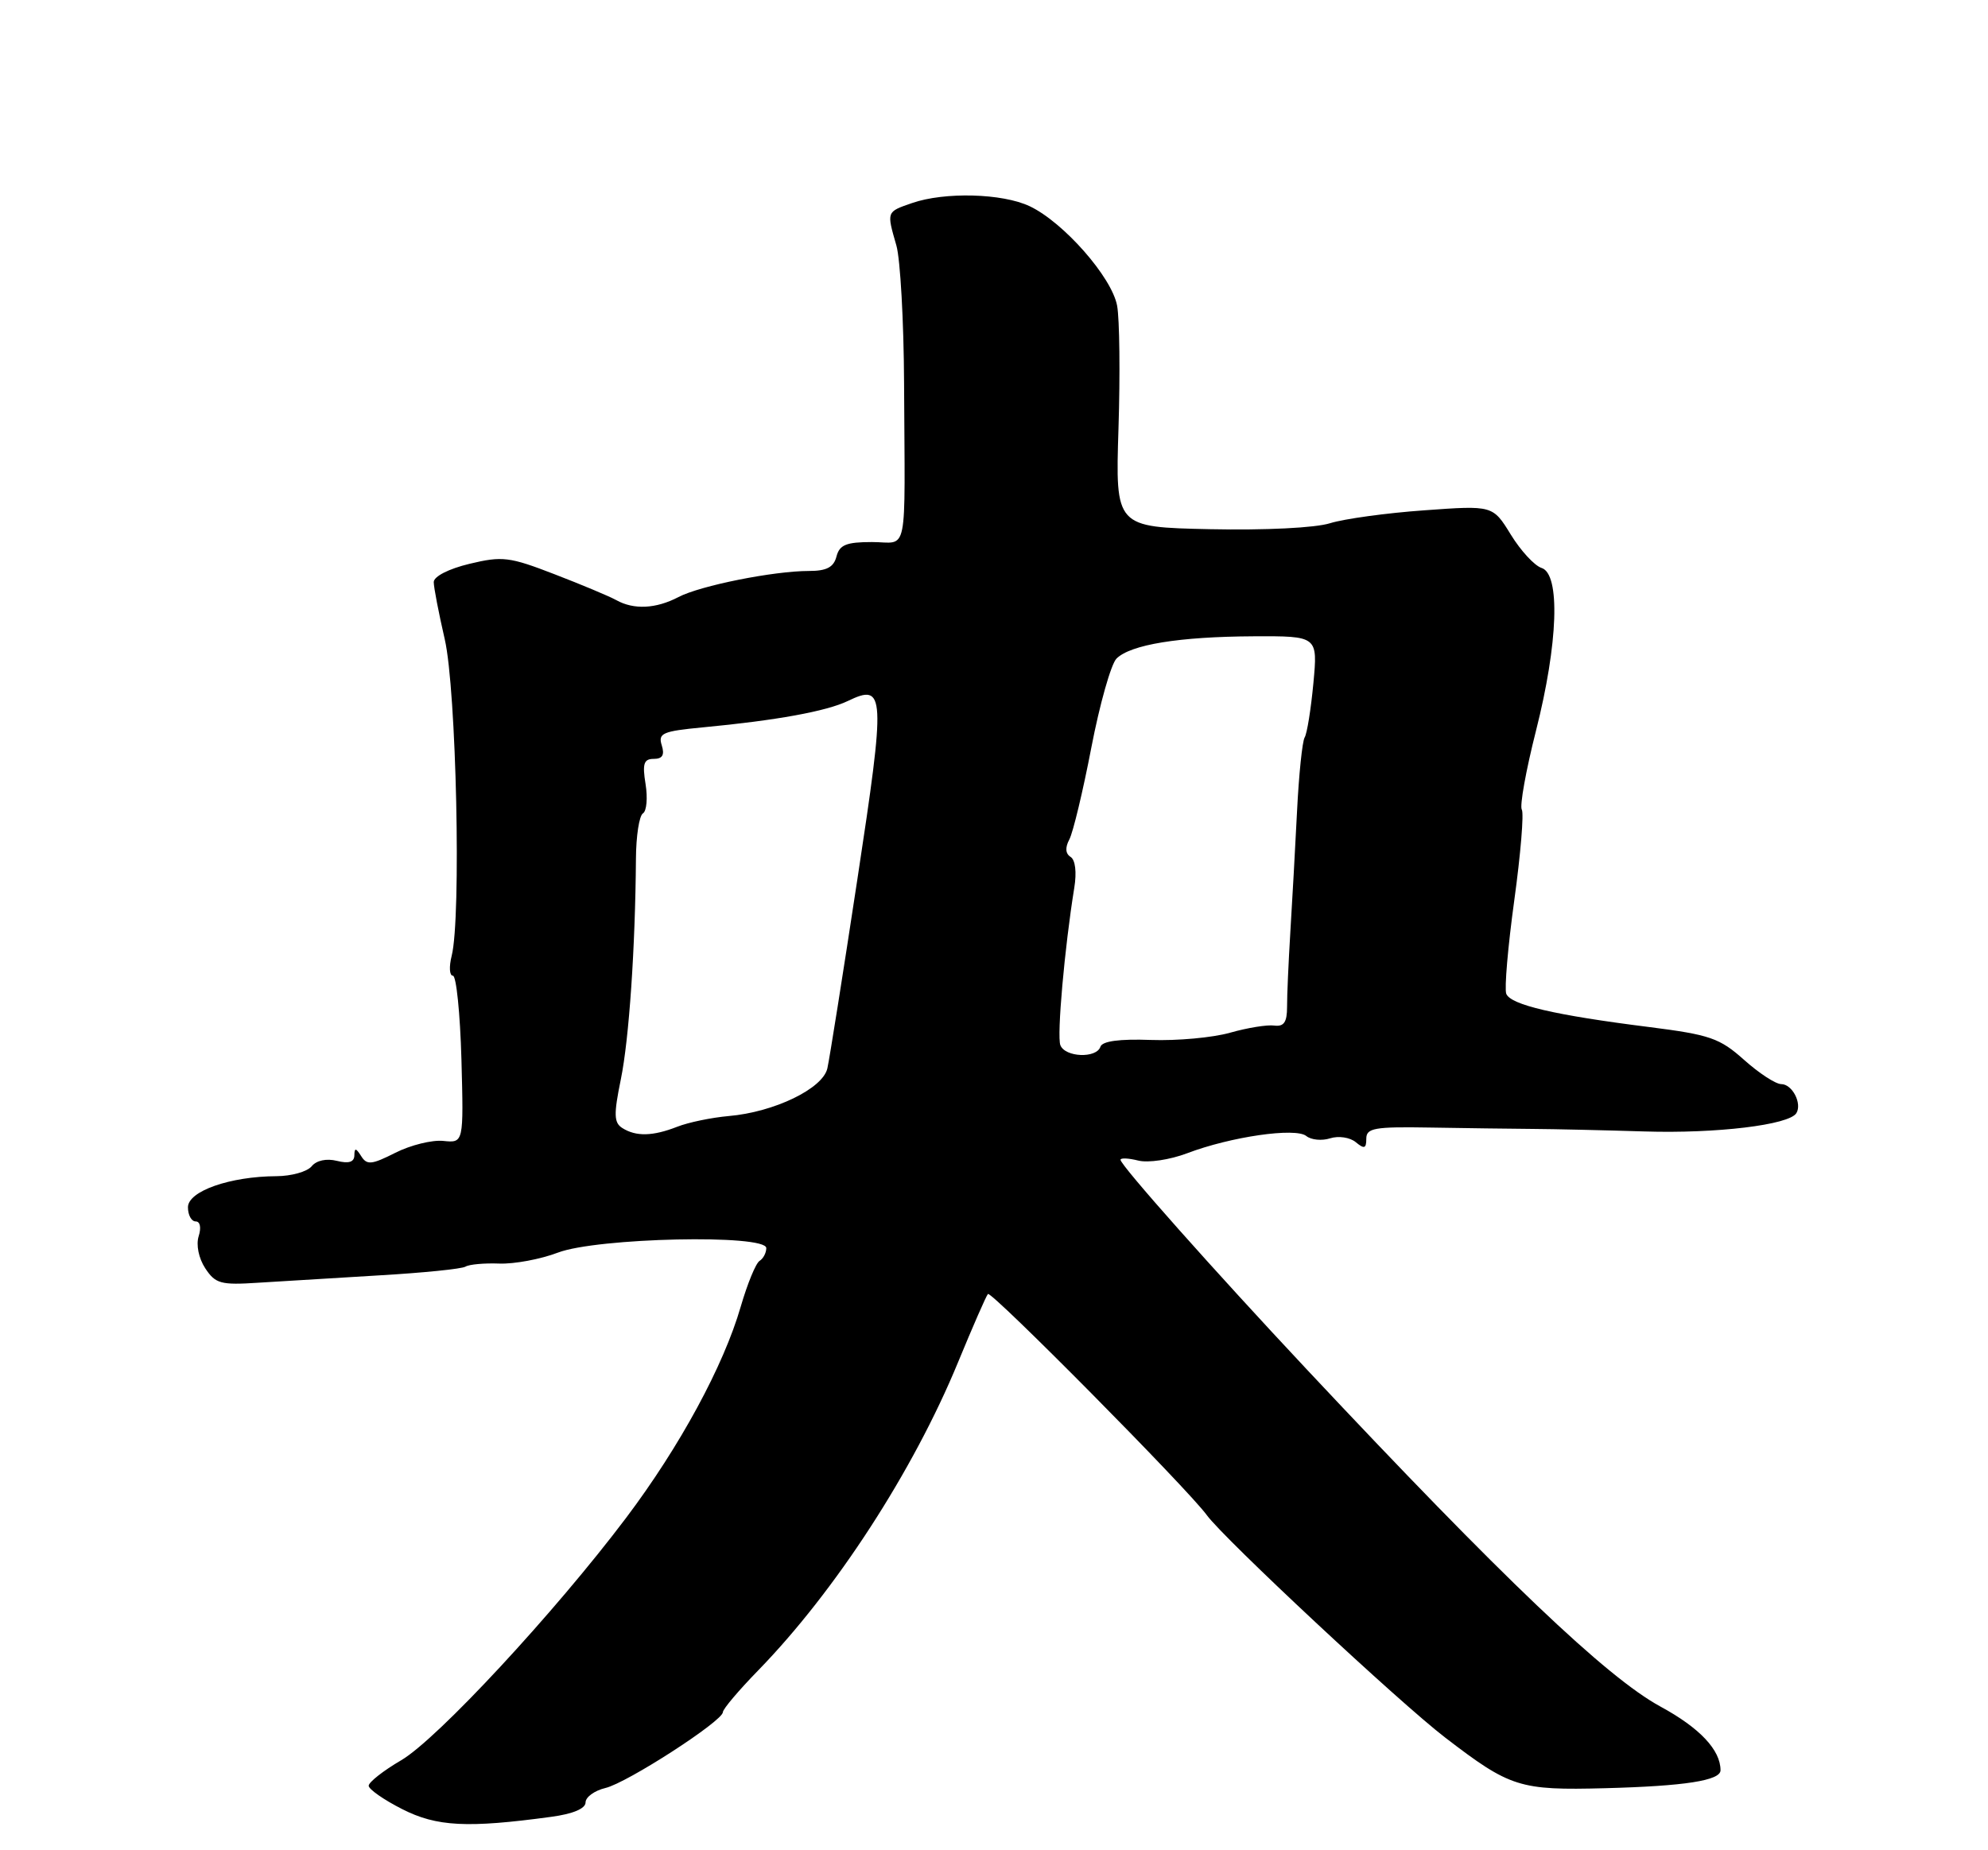 <?xml version="1.0" encoding="UTF-8" standalone="no"?>
<!DOCTYPE svg PUBLIC "-//W3C//DTD SVG 1.1//EN" "http://www.w3.org/Graphics/SVG/1.1/DTD/svg11.dtd" >
<svg xmlns="http://www.w3.org/2000/svg" xmlns:xlink="http://www.w3.org/1999/xlink" version="1.1" viewBox="0 0 275 256">
 <g >
 <path fill="currentColor"
d=" M 76.25 251.38 C 79.25 250.98 81.00 250.24 81.00 249.39 C 81.00 248.65 82.24 247.75 83.75 247.39 C 86.74 246.69 100.00 238.12 100.00 236.89 C 100.00 236.47 102.19 233.88 104.87 231.13 C 115.55 220.16 126.33 203.54 132.52 188.50 C 134.56 183.55 136.42 179.29 136.66 179.04 C 137.12 178.55 164.32 206.03 166.94 209.64 C 169.32 212.91 193.60 235.58 199.92 240.42 C 208.91 247.32 210.19 247.73 222.03 247.42 C 233.05 247.13 238.00 246.36 238.00 244.94 C 238.00 242.13 235.13 239.08 229.70 236.13 C 222.22 232.06 207.80 218.31 180.77 189.48 C 167.92 175.77 155.00 161.23 155.00 160.47 C 155.00 160.19 156.11 160.24 157.46 160.58 C 158.83 160.92 161.83 160.47 164.21 159.57 C 170.26 157.27 179.22 155.98 180.70 157.18 C 181.36 157.72 182.85 157.87 184.00 157.50 C 185.16 157.13 186.75 157.37 187.55 158.04 C 188.72 159.01 189.00 158.92 189.00 157.55 C 189.00 156.08 190.13 155.88 197.75 156.01 C 202.56 156.09 208.97 156.18 212.00 156.20 C 215.03 156.22 222.00 156.38 227.50 156.55 C 237.41 156.86 247.48 155.65 248.49 154.02 C 249.31 152.68 247.92 150.00 246.40 150.00 C 245.63 150.00 243.32 148.49 241.25 146.64 C 237.88 143.63 236.54 143.17 228.10 142.10 C 215.06 140.46 208.95 139.03 208.36 137.50 C 208.09 136.78 208.59 130.96 209.47 124.57 C 210.35 118.17 210.82 112.52 210.51 112.02 C 210.20 111.51 211.08 106.60 212.47 101.12 C 215.54 89.01 215.87 79.41 213.24 78.58 C 212.27 78.27 210.36 76.20 208.99 73.97 C 206.50 69.92 206.50 69.92 197.00 70.61 C 191.78 70.98 185.93 71.79 184.00 72.39 C 181.96 73.04 175.02 73.38 167.40 73.22 C 154.29 72.94 154.29 72.94 154.72 59.29 C 154.96 51.77 154.87 44.12 154.53 42.29 C 153.79 38.34 147.12 30.76 142.45 28.54 C 138.66 26.74 130.66 26.53 126.15 28.10 C 122.60 29.33 122.64 29.24 124.00 33.98 C 124.54 35.89 125.02 44.44 125.06 52.98 C 125.18 77.62 125.71 75.00 120.62 75.00 C 117.07 75.00 116.13 75.38 115.71 77.00 C 115.32 78.49 114.35 79.00 111.90 79.00 C 107.02 79.00 96.87 81.03 93.85 82.61 C 90.74 84.24 87.67 84.39 85.24 83.03 C 84.28 82.50 80.44 80.89 76.70 79.45 C 70.47 77.04 69.49 76.92 64.95 78.01 C 62.07 78.70 60.00 79.76 60.00 80.54 C 60.00 81.27 60.69 84.83 61.52 88.44 C 63.13 95.38 63.82 126.97 62.48 132.25 C 62.10 133.76 62.17 135.00 62.65 135.00 C 63.12 135.00 63.65 140.21 63.83 146.57 C 64.14 158.15 64.14 158.15 61.32 157.86 C 59.77 157.70 56.79 158.44 54.69 159.50 C 51.41 161.16 50.75 161.23 49.96 159.96 C 49.23 158.81 49.03 158.79 49.02 159.86 C 49.00 160.79 48.25 161.03 46.61 160.62 C 45.17 160.26 43.78 160.55 43.11 161.37 C 42.49 162.12 40.30 162.73 38.24 162.74 C 31.82 162.77 26.00 164.81 26.00 167.04 C 26.00 168.12 26.48 169.00 27.07 169.00 C 27.69 169.00 27.86 169.86 27.48 171.05 C 27.11 172.24 27.48 174.09 28.39 175.48 C 29.80 177.62 30.54 177.82 35.73 177.48 C 38.90 177.28 46.45 176.82 52.49 176.46 C 58.53 176.11 63.89 175.57 64.40 175.25 C 64.91 174.94 67.00 174.75 69.06 174.83 C 71.12 174.91 74.77 174.23 77.16 173.32 C 82.56 171.25 106.00 170.74 106.00 172.69 C 106.00 173.35 105.58 174.14 105.07 174.46 C 104.55 174.78 103.39 177.62 102.47 180.77 C 100.11 188.96 94.03 200.16 86.62 210.00 C 76.73 223.12 60.49 240.63 55.50 243.55 C 53.02 245.00 51.00 246.59 51.00 247.08 C 51.00 247.56 53.08 249.02 55.63 250.31 C 60.40 252.74 64.65 252.96 76.25 251.38 Z  M 86.09 156.08 C 84.92 155.34 84.88 154.22 85.88 149.34 C 87.02 143.78 87.88 131.13 87.97 118.81 C 87.99 115.68 88.42 112.86 88.94 112.54 C 89.45 112.22 89.61 110.40 89.30 108.48 C 88.84 105.65 89.06 105.00 90.44 105.00 C 91.64 105.00 91.96 104.46 91.54 103.12 C 91.01 101.45 91.65 101.17 97.22 100.64 C 107.37 99.68 114.31 98.42 117.28 96.99 C 122.45 94.50 122.52 95.90 118.60 121.66 C 116.61 134.77 114.74 146.55 114.45 147.82 C 113.82 150.63 107.09 153.88 100.79 154.42 C 98.43 154.63 95.23 155.29 93.68 155.90 C 90.30 157.22 87.99 157.28 86.09 156.08 Z  M 146.68 144.61 C 146.18 143.32 147.27 131.06 148.60 122.87 C 148.96 120.68 148.75 118.97 148.09 118.56 C 147.38 118.11 147.32 117.28 147.92 116.15 C 148.43 115.20 149.80 109.49 150.96 103.46 C 152.12 97.43 153.69 91.89 154.44 91.13 C 156.38 89.19 163.10 88.09 173.39 88.04 C 182.29 88.00 182.29 88.00 181.68 94.54 C 181.34 98.14 180.80 101.51 180.47 102.04 C 180.15 102.57 179.67 107.16 179.42 112.25 C 179.16 117.34 178.75 124.88 178.49 129.00 C 178.24 133.12 178.03 137.77 178.04 139.32 C 178.04 141.44 177.60 142.07 176.27 141.90 C 175.30 141.76 172.54 142.21 170.15 142.89 C 167.76 143.57 162.83 144.02 159.21 143.89 C 154.86 143.73 152.48 144.05 152.22 144.83 C 151.68 146.47 147.33 146.30 146.68 144.61 Z "/>
</g>
</svg>